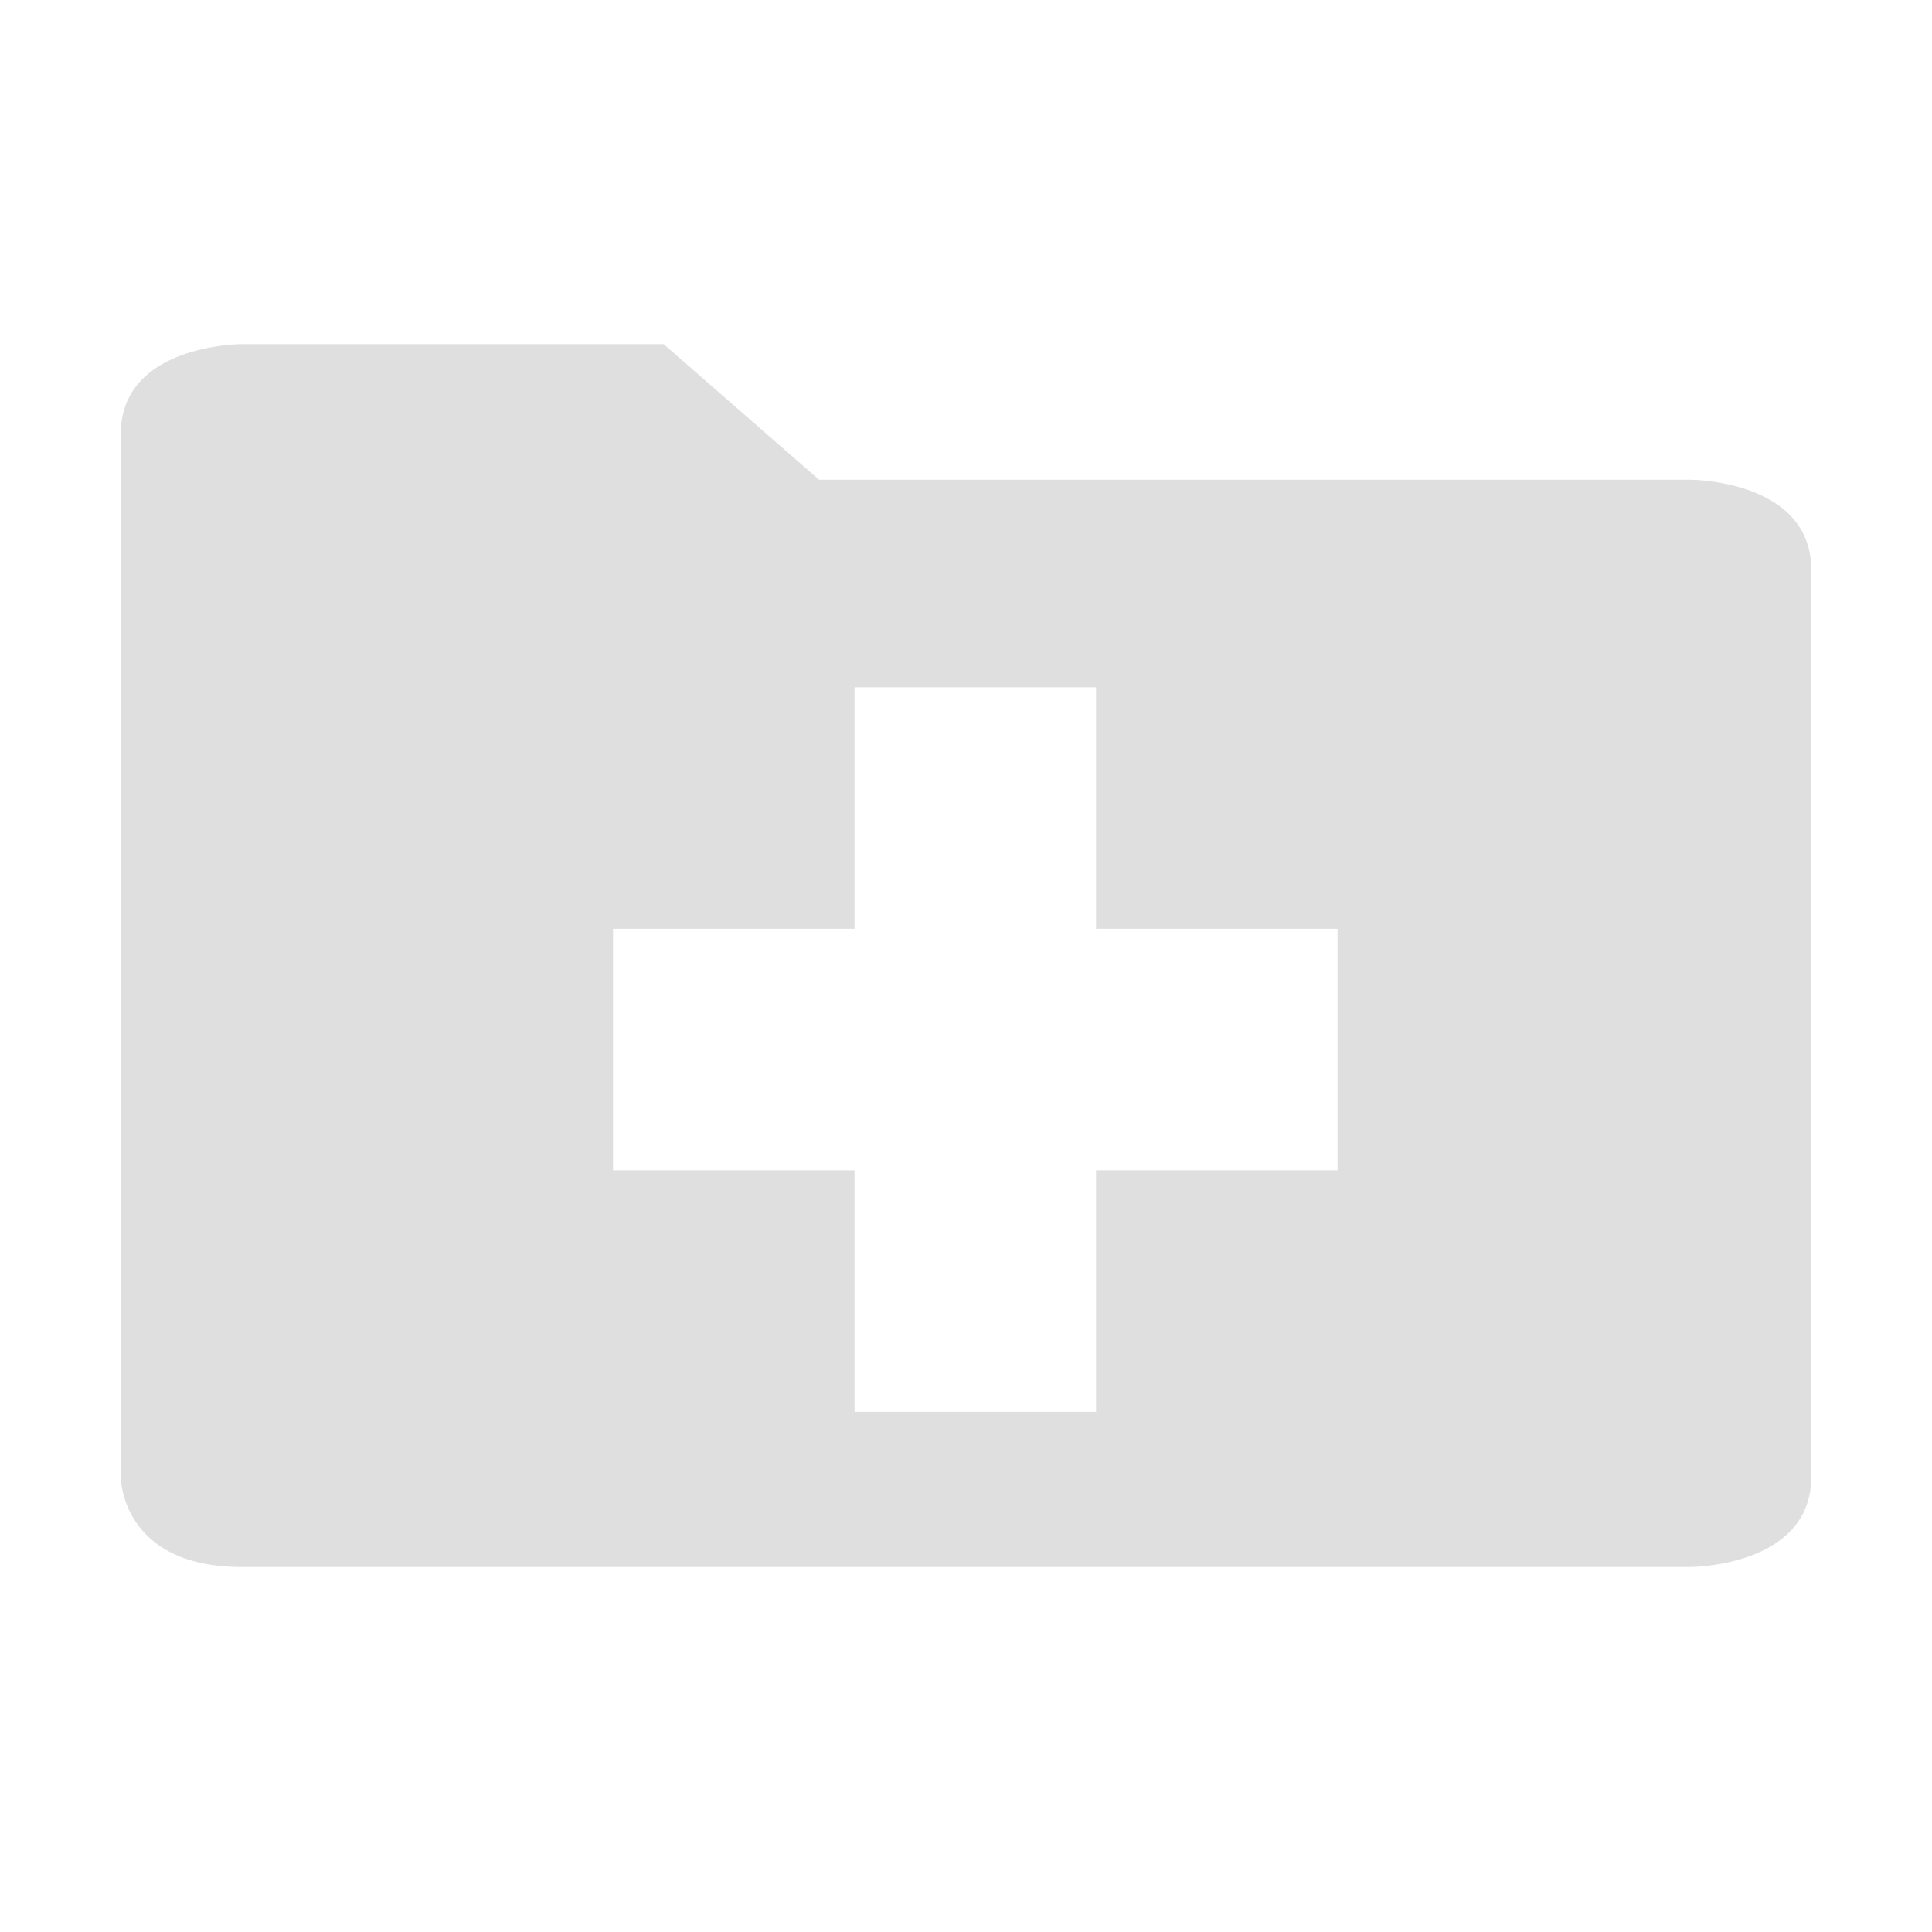 <svg xmlns="http://www.w3.org/2000/svg" width="16" height="16" viewBox="0 0 16 16">
 <defs>
  <style id="current-color-scheme" type="text/css">
   .ColorScheme-Text { color:#dfdfdf; } .ColorScheme-Highlight { color:#5294e2; }
  </style>
 </defs>
    <path style="fill:currentColor" class="ColorScheme-Text" d="M 5.496,2.85 6.783,3.973 H 14 c 0,0 1,0 1,0.745 v 7.514 c 0,0.745 -1,0.745 -1,0.745 H 2 c -1,0 -1,-0.745 -1,-0.745 V 3.595 C 1,2.851 1.996,2.85 2,2.85 Z m 3.581,4.842 v -2 h -2 v 2 h -2 v 2 h 2 v 2 h 2 v -2 h 2 v -2 z"/>
</svg>